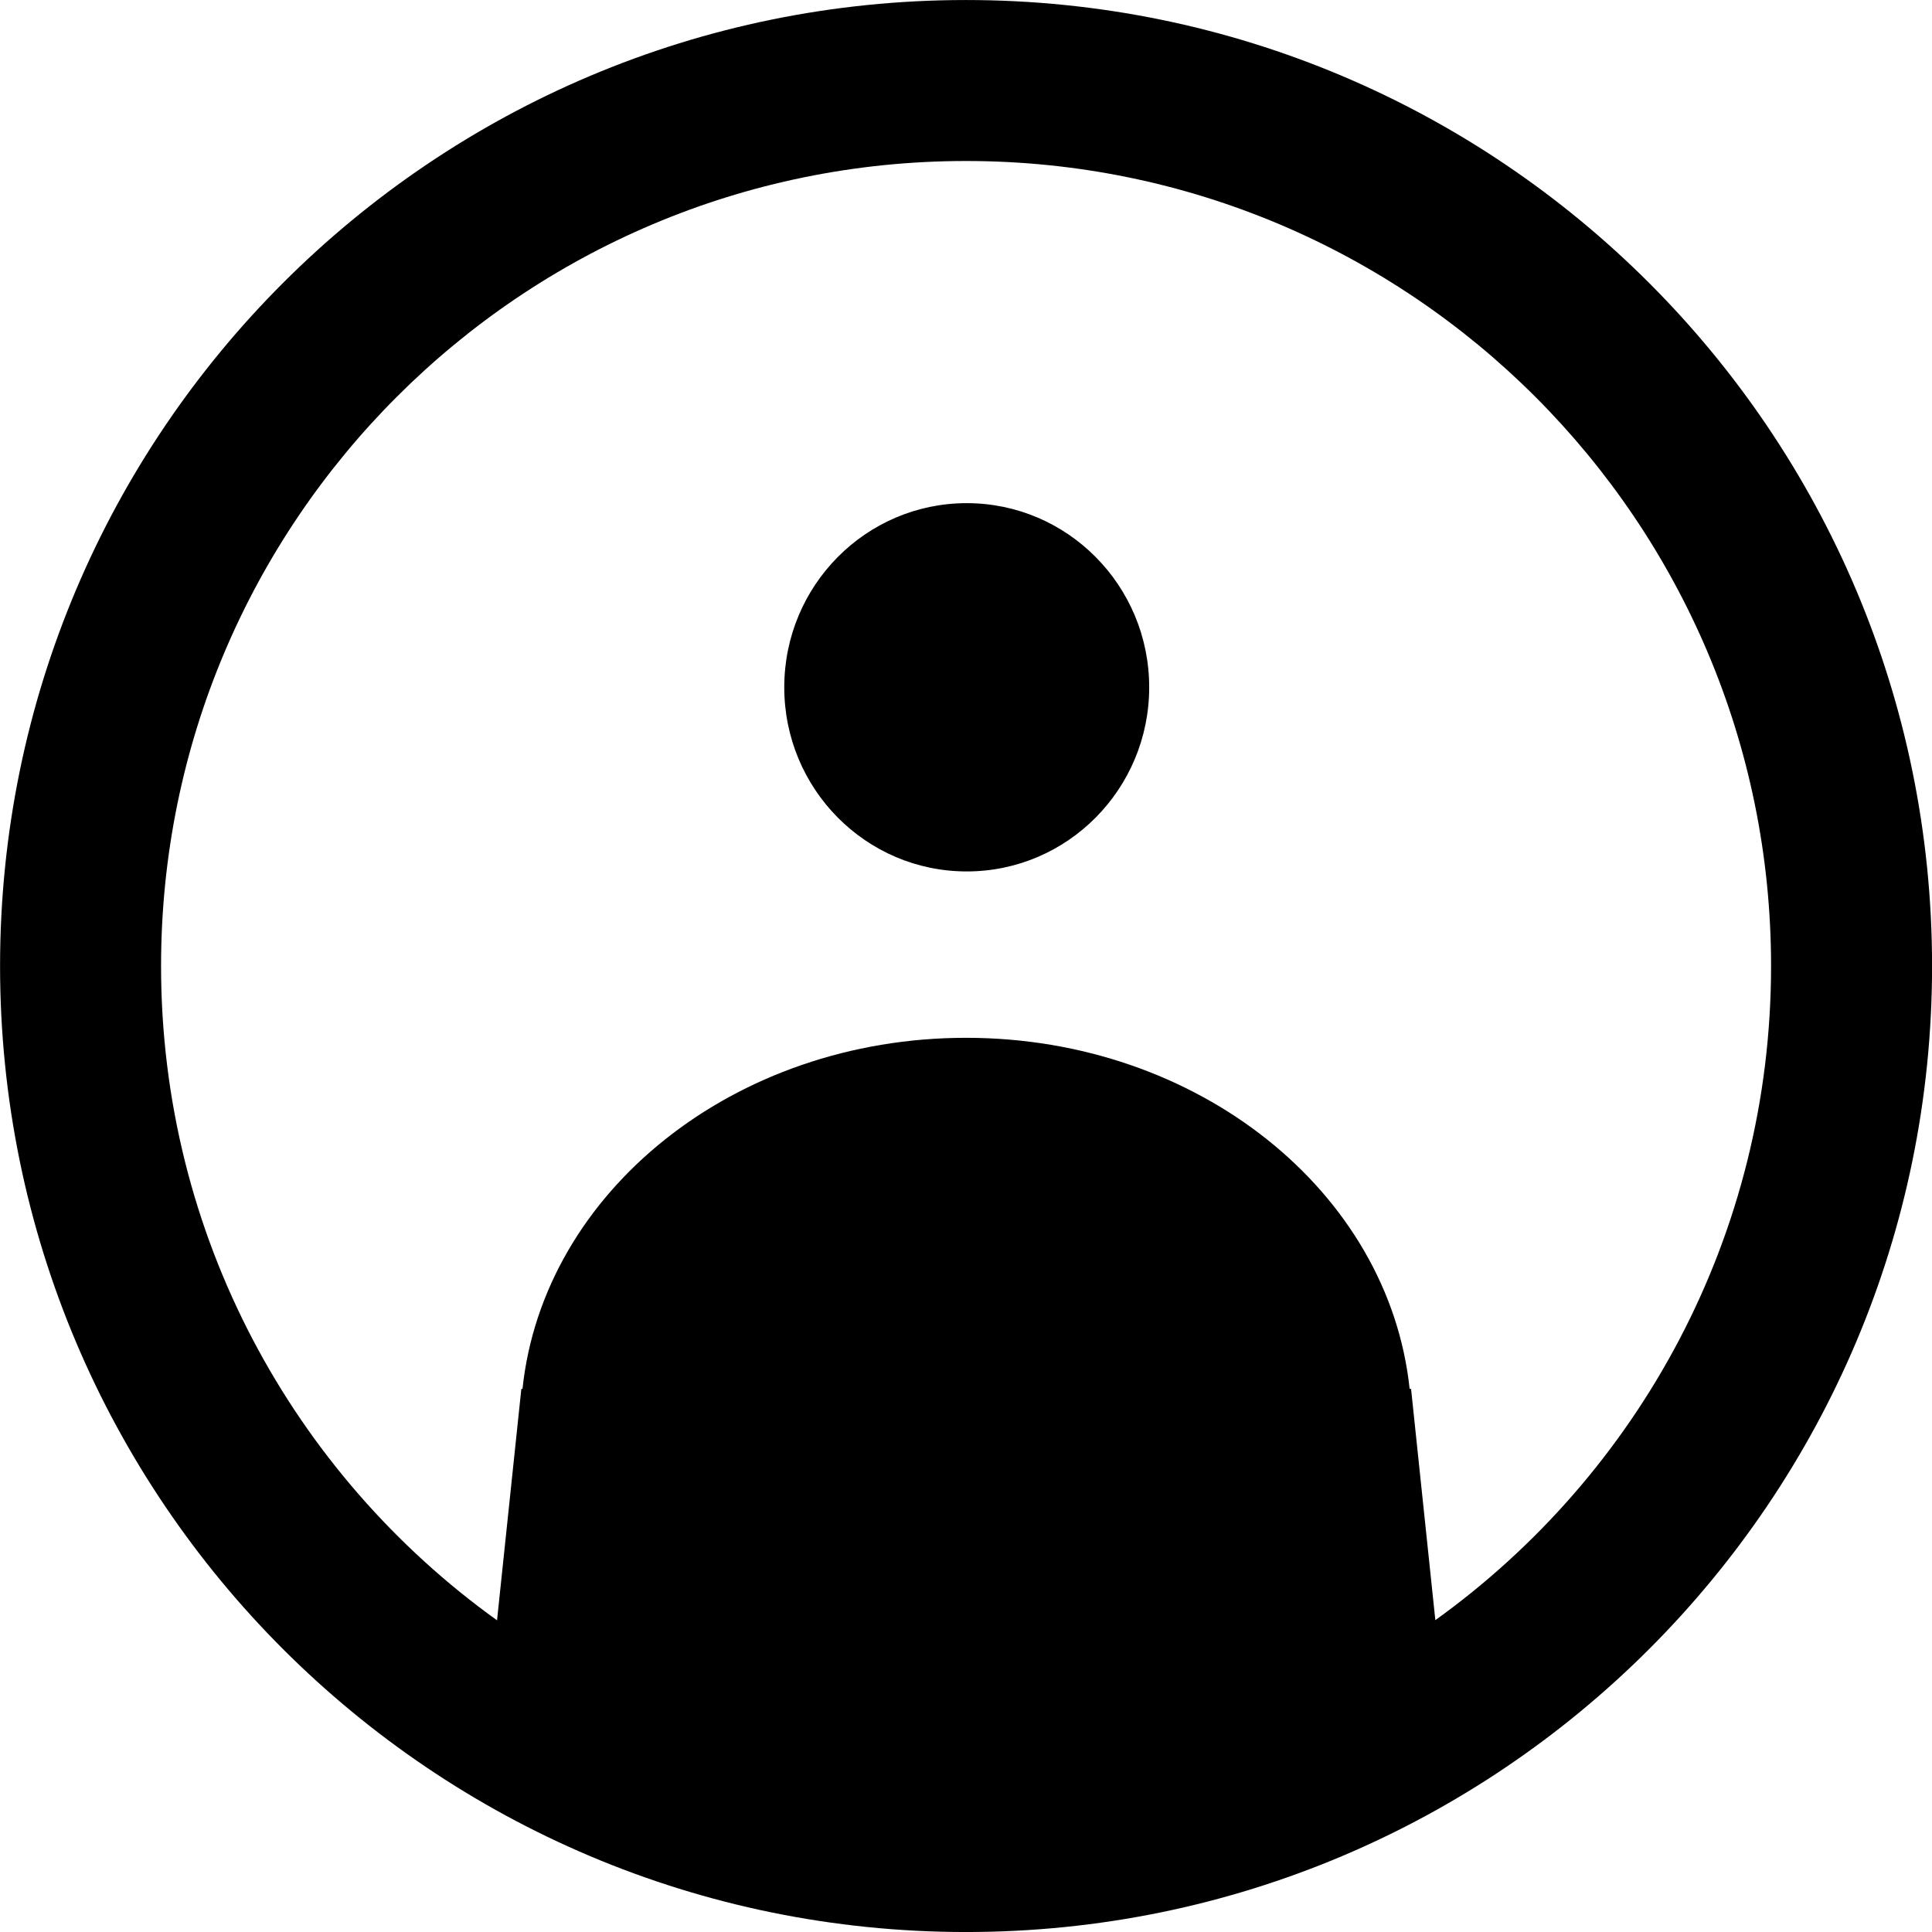<?xml version="1.0" encoding="UTF-8"?>
<svg version="1.1" viewBox="0 0 90 90" xmlns="http://www.w3.org/2000/svg">
<g>
<g transform="translate(-314 -2187)">
<g transform="translate(0 2103)">
<path d="m338.34 148.7c0.965-9.172 9.848-16.355 20.663-16.355s19.698 7.183 20.663 16.355h0.067l1.131 10.773c9.471-6.807 15.639-17.92 15.639-30.473 0-20.711-16.789-37.5-37.5-37.5-20.711 0-37.5 16.789-37.5 37.5 0 12.559 6.173 23.675 15.651 30.481l1.132-10.782h0.054zm20.663-64.699c24.853 0 45 20.147 45 44.999 0 24.854-20.147 45.001-45 45.001s-45-20.147-45-45.001c0-24.852 20.147-44.999 45-44.999zm0.031 23.438c4.694 0 8.5 3.841 8.5 8.578 0 4.738-3.806 8.578-8.5 8.578s-8.5-3.841-8.5-8.578c0-4.737 3.805-8.578 8.5-8.578z"/>
</g>
</g>
</g>
</svg>
